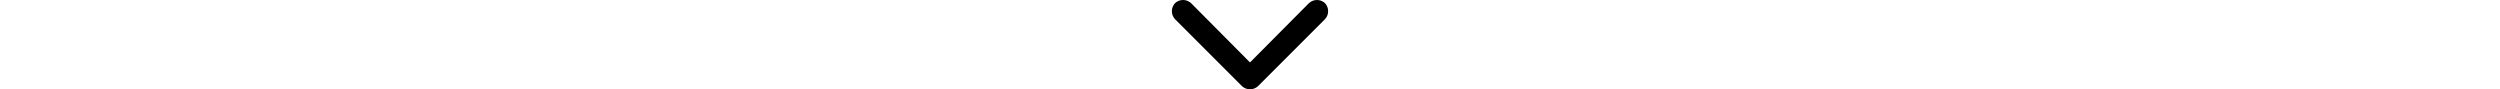 <!-- chevron-down icon by Free Icons (https://free-icons.github.io/free-icons/) -->
<svg xmlns="http://www.w3.org/2000/svg" height="1em" fill="currentColor" viewBox="0 0 448 256">
  <path
    d="M 201 247 Q 211 256 224 256 L 224 256 Q 237 256 247 247 L 439 55 Q 448 45 448 32 Q 448 19 439 9 Q 429 0 416 0 Q 403 0 393 9 L 224 179 L 55 9 Q 45 0 32 0 Q 19 0 9 9 Q 0 19 0 32 Q 0 45 9 55 L 201 247 L 201 247 Z"
  />
</svg>